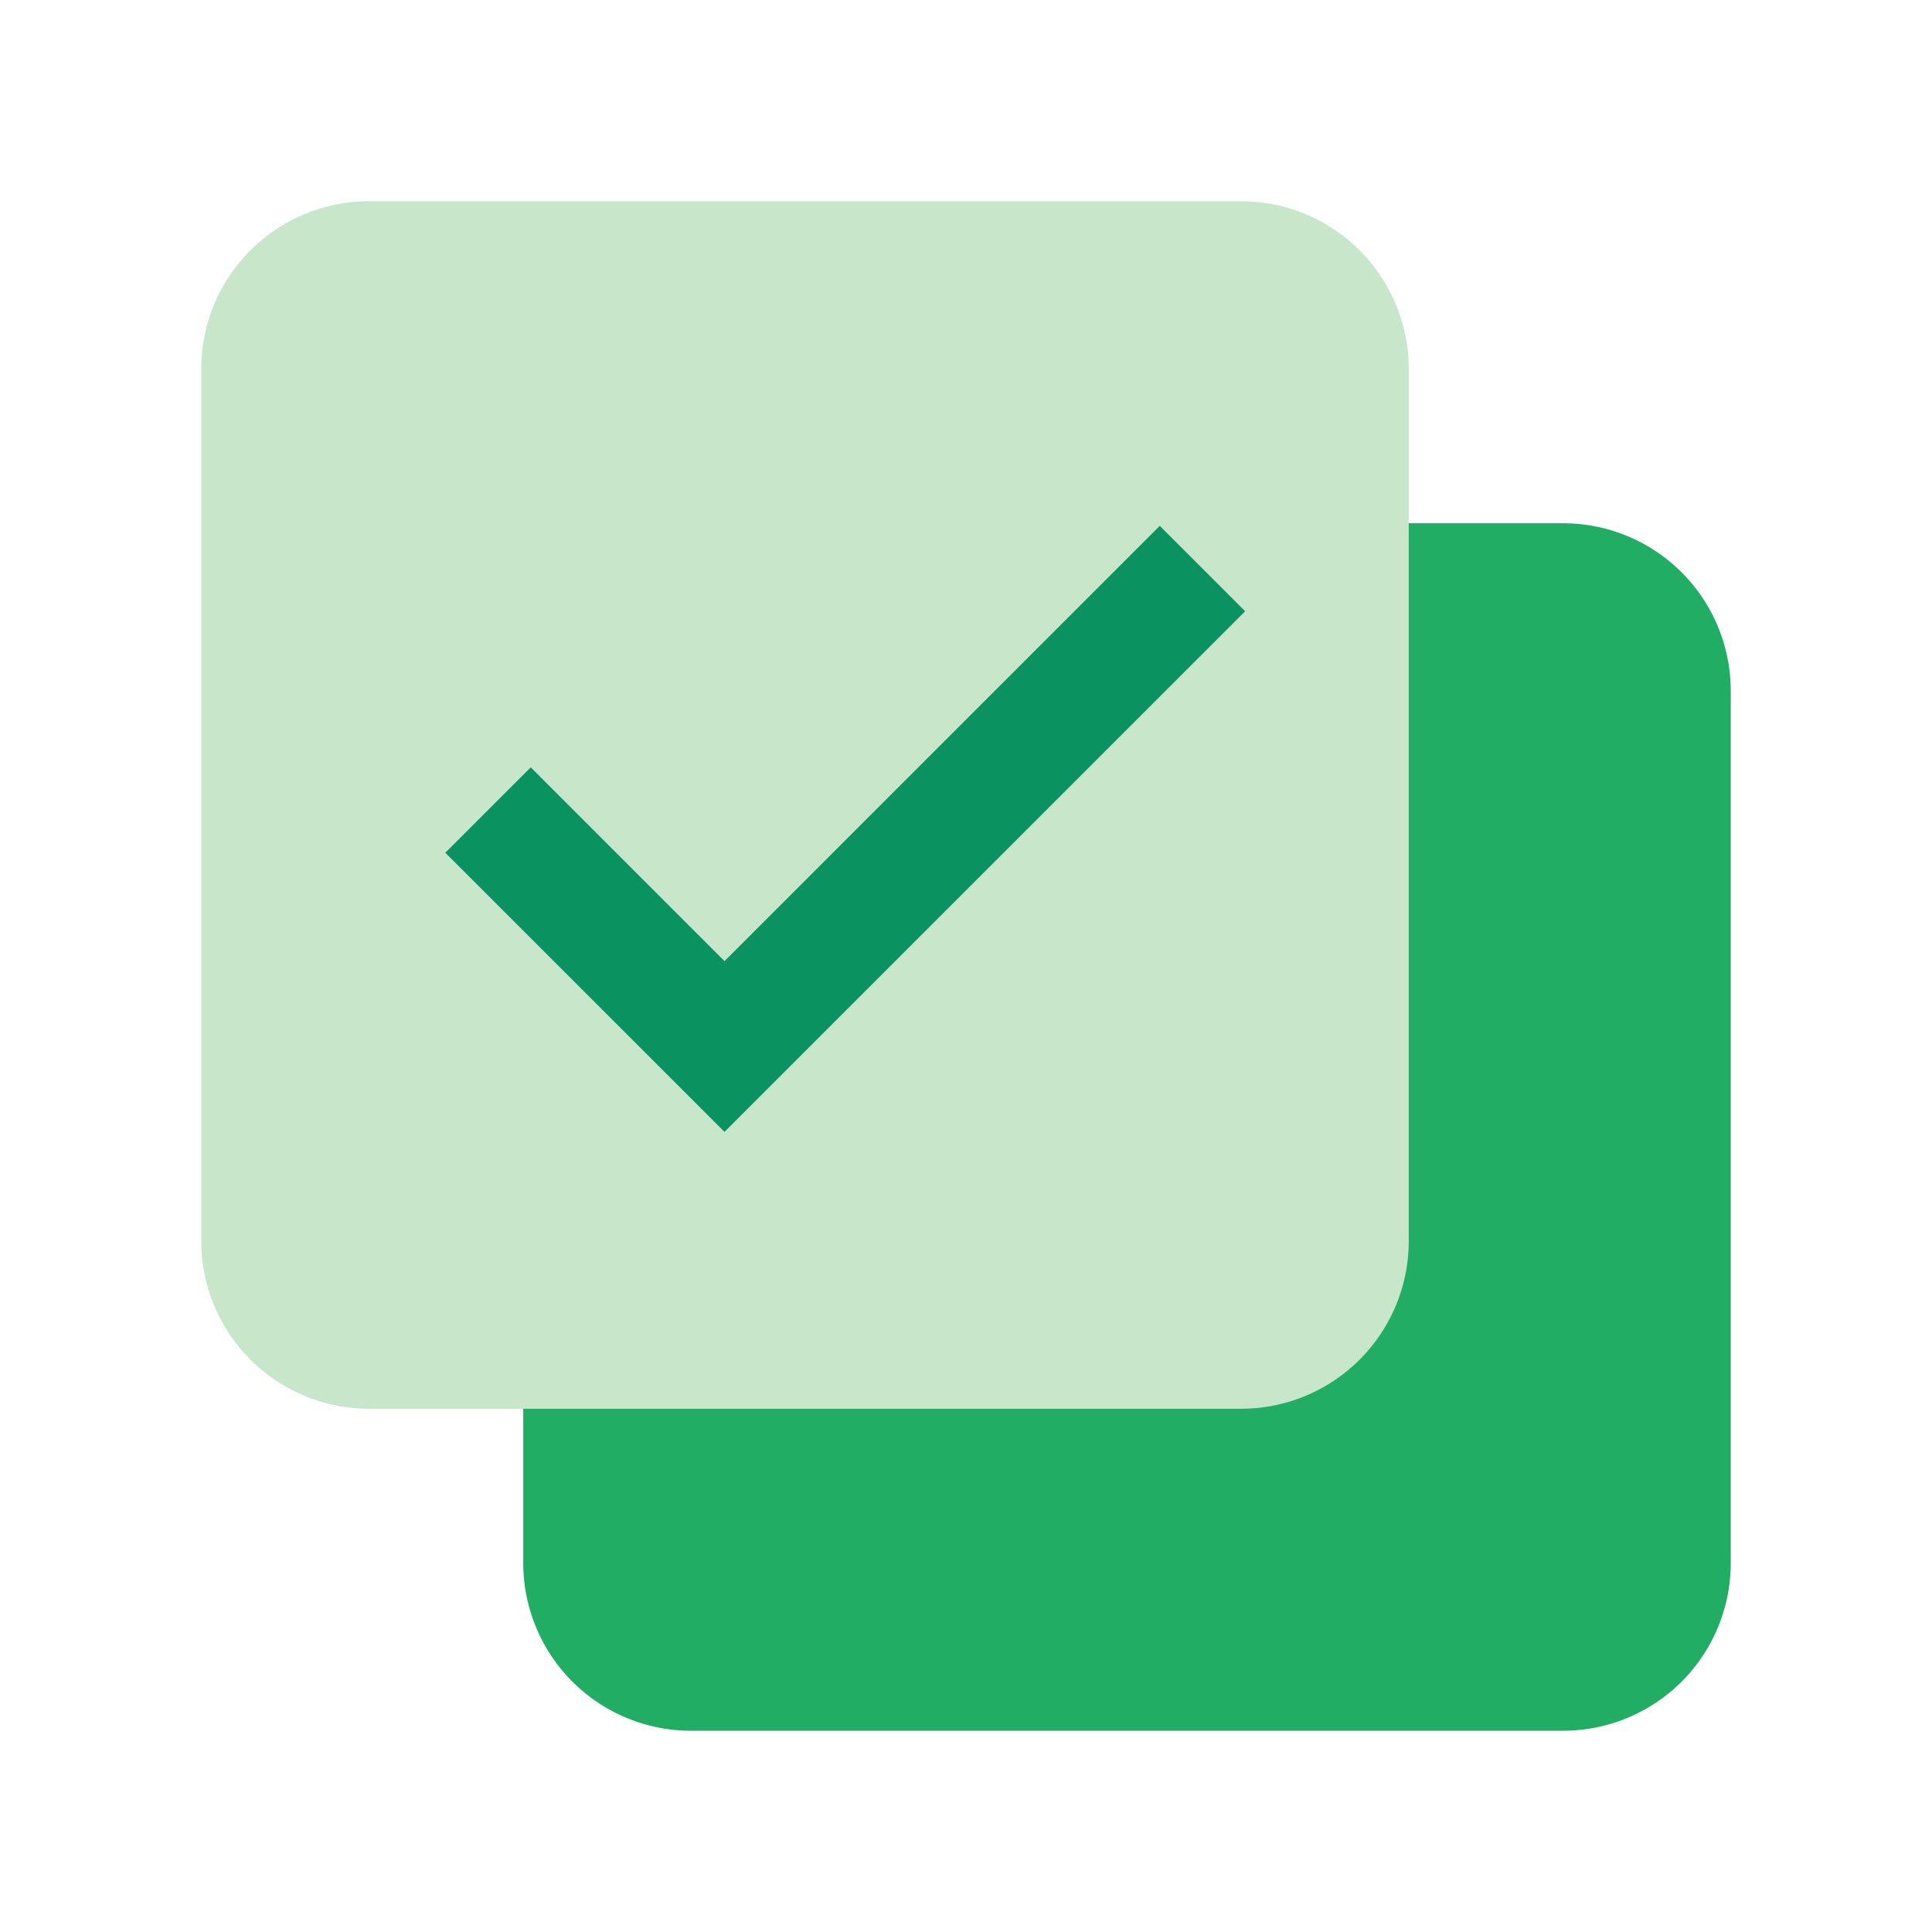 <svg xmlns="http://www.w3.org/2000/svg" width="48" height="48" fill="none" viewBox="0 0 48 48">
  <path fill="#21AD64" d="M43 38.833A4.166 4.166 0 0 1 38.833 43H17.167A4.167 4.167 0 0 1 13 38.833V17.167A4.167 4.167 0 0 1 17.167 13h21.667A4.166 4.166 0 0 1 43 17.167v21.666Z"/>
  <path fill="#C8E6C9" d="M35 30.833A4.166 4.166 0 0 1 30.833 35H9.167A4.167 4.167 0 0 1 5 30.833V9.167A4.167 4.167 0 0 1 9.167 5h21.667A4.166 4.166 0 0 1 35 9.167v21.666Z"/>
  <path fill="#0B9261" d="m18 28.121-6.936-6.935 2.122-2.122L18 23.879l10.814-10.815 2.122 2.122L18 28.121Z"/>
</svg>
